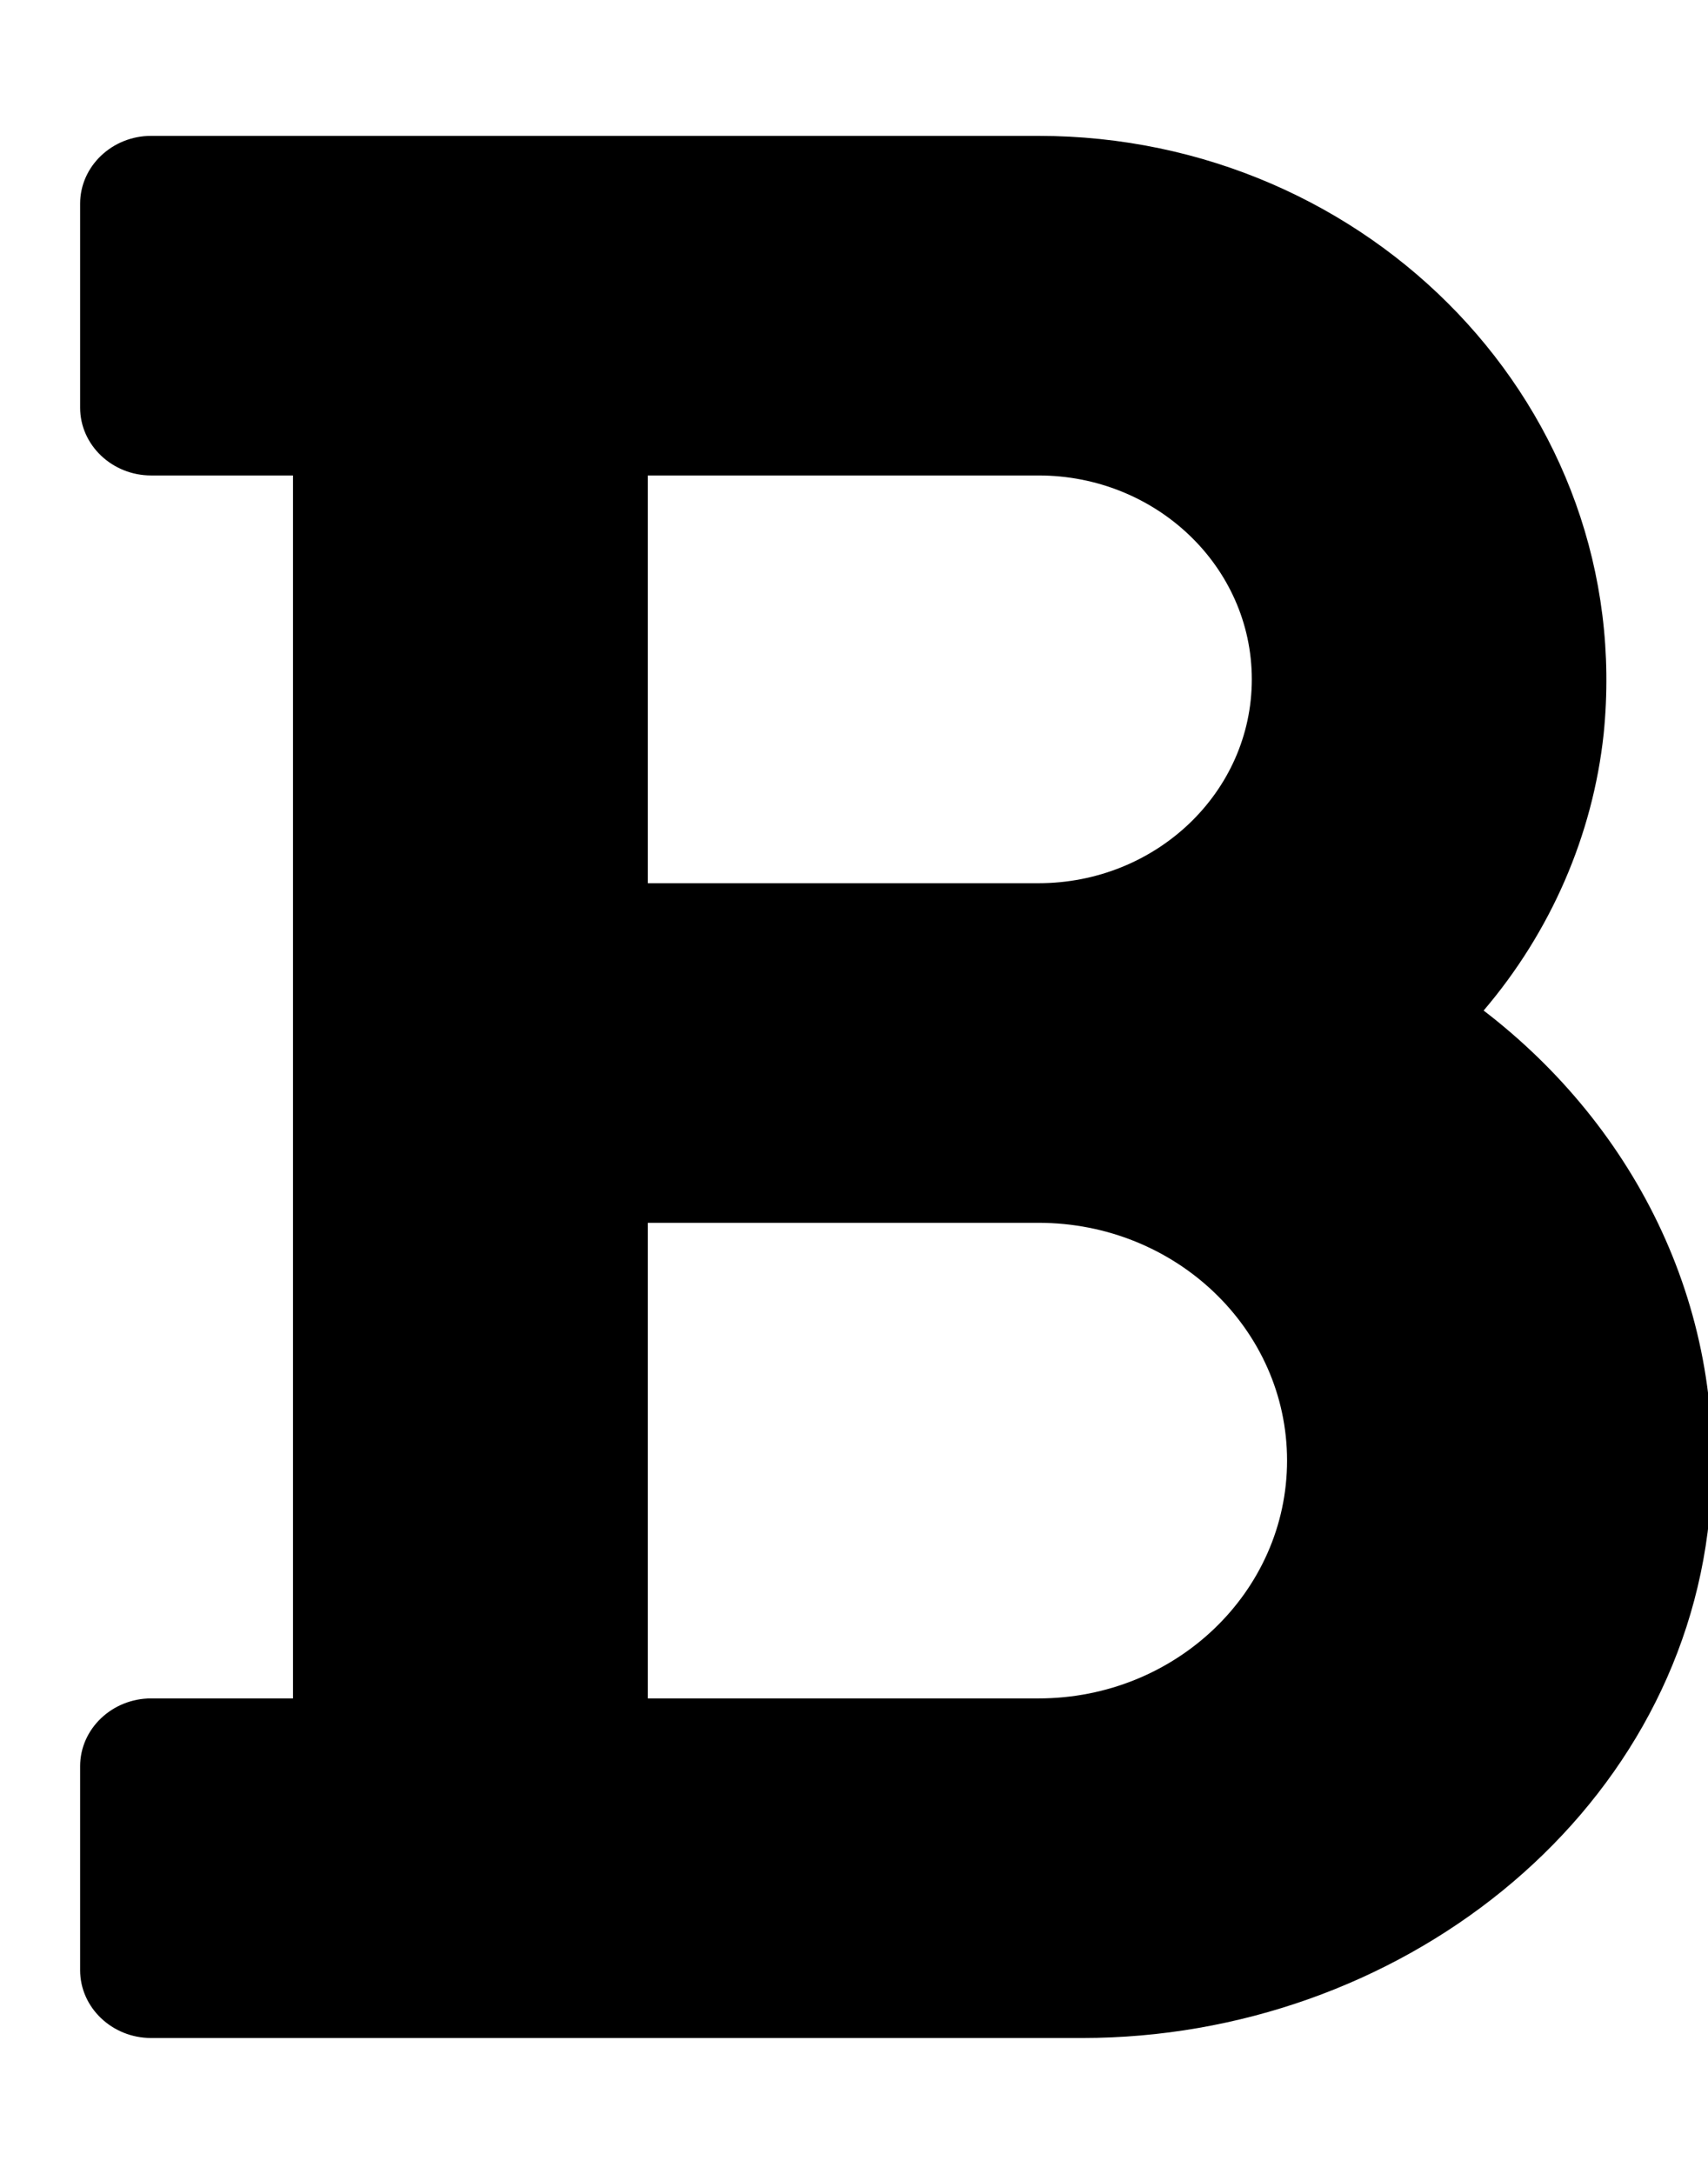 <?xml version="1.0" encoding="UTF-8"?>
<svg xmlns="http://www.w3.org/2000/svg" xmlns:xlink="http://www.w3.org/1999/xlink" width="11px" height="14px" viewBox="0 0 11 14">
    <path d="M 9.555 6.508 C 9.988 6 10.258 5.379 10.328 4.727 C 10.539 2.637 8.824 0.875 6.688 0.875 L 0.973 0.875 C 0.723 0.875 0.516 1.07 0.516 1.312 L 0.516 2.625 C 0.516 2.867 0.723 3.062 0.973 3.062 L 1.887 3.062 L 1.887 10.938 L 0.973 10.938 C 0.723 10.938 0.516 11.133 0.516 11.375 L 0.516 12.688 C 0.516 12.93 0.723 13.125 0.973 13.125 L 6.969 13.125 C 9 13.125 10.812 11.711 11.008 9.777 C 11.145 8.453 10.539 7.262 9.555 6.508 Z M 4.172 3.062 L 6.688 3.062 C 7.445 3.062 8.062 3.648 8.062 4.375 C 8.062 5.102 7.445 5.688 6.688 5.688 L 4.172 5.688 Z M 6.688 10.938 L 4.172 10.938 L 4.172 7.875 L 6.688 7.875 C 7.574 7.875 8.289 8.562 8.289 9.406 C 8.289 10.25 7.574 10.938 6.688 10.938 Z M 6.688 10.938 "/>
</svg>